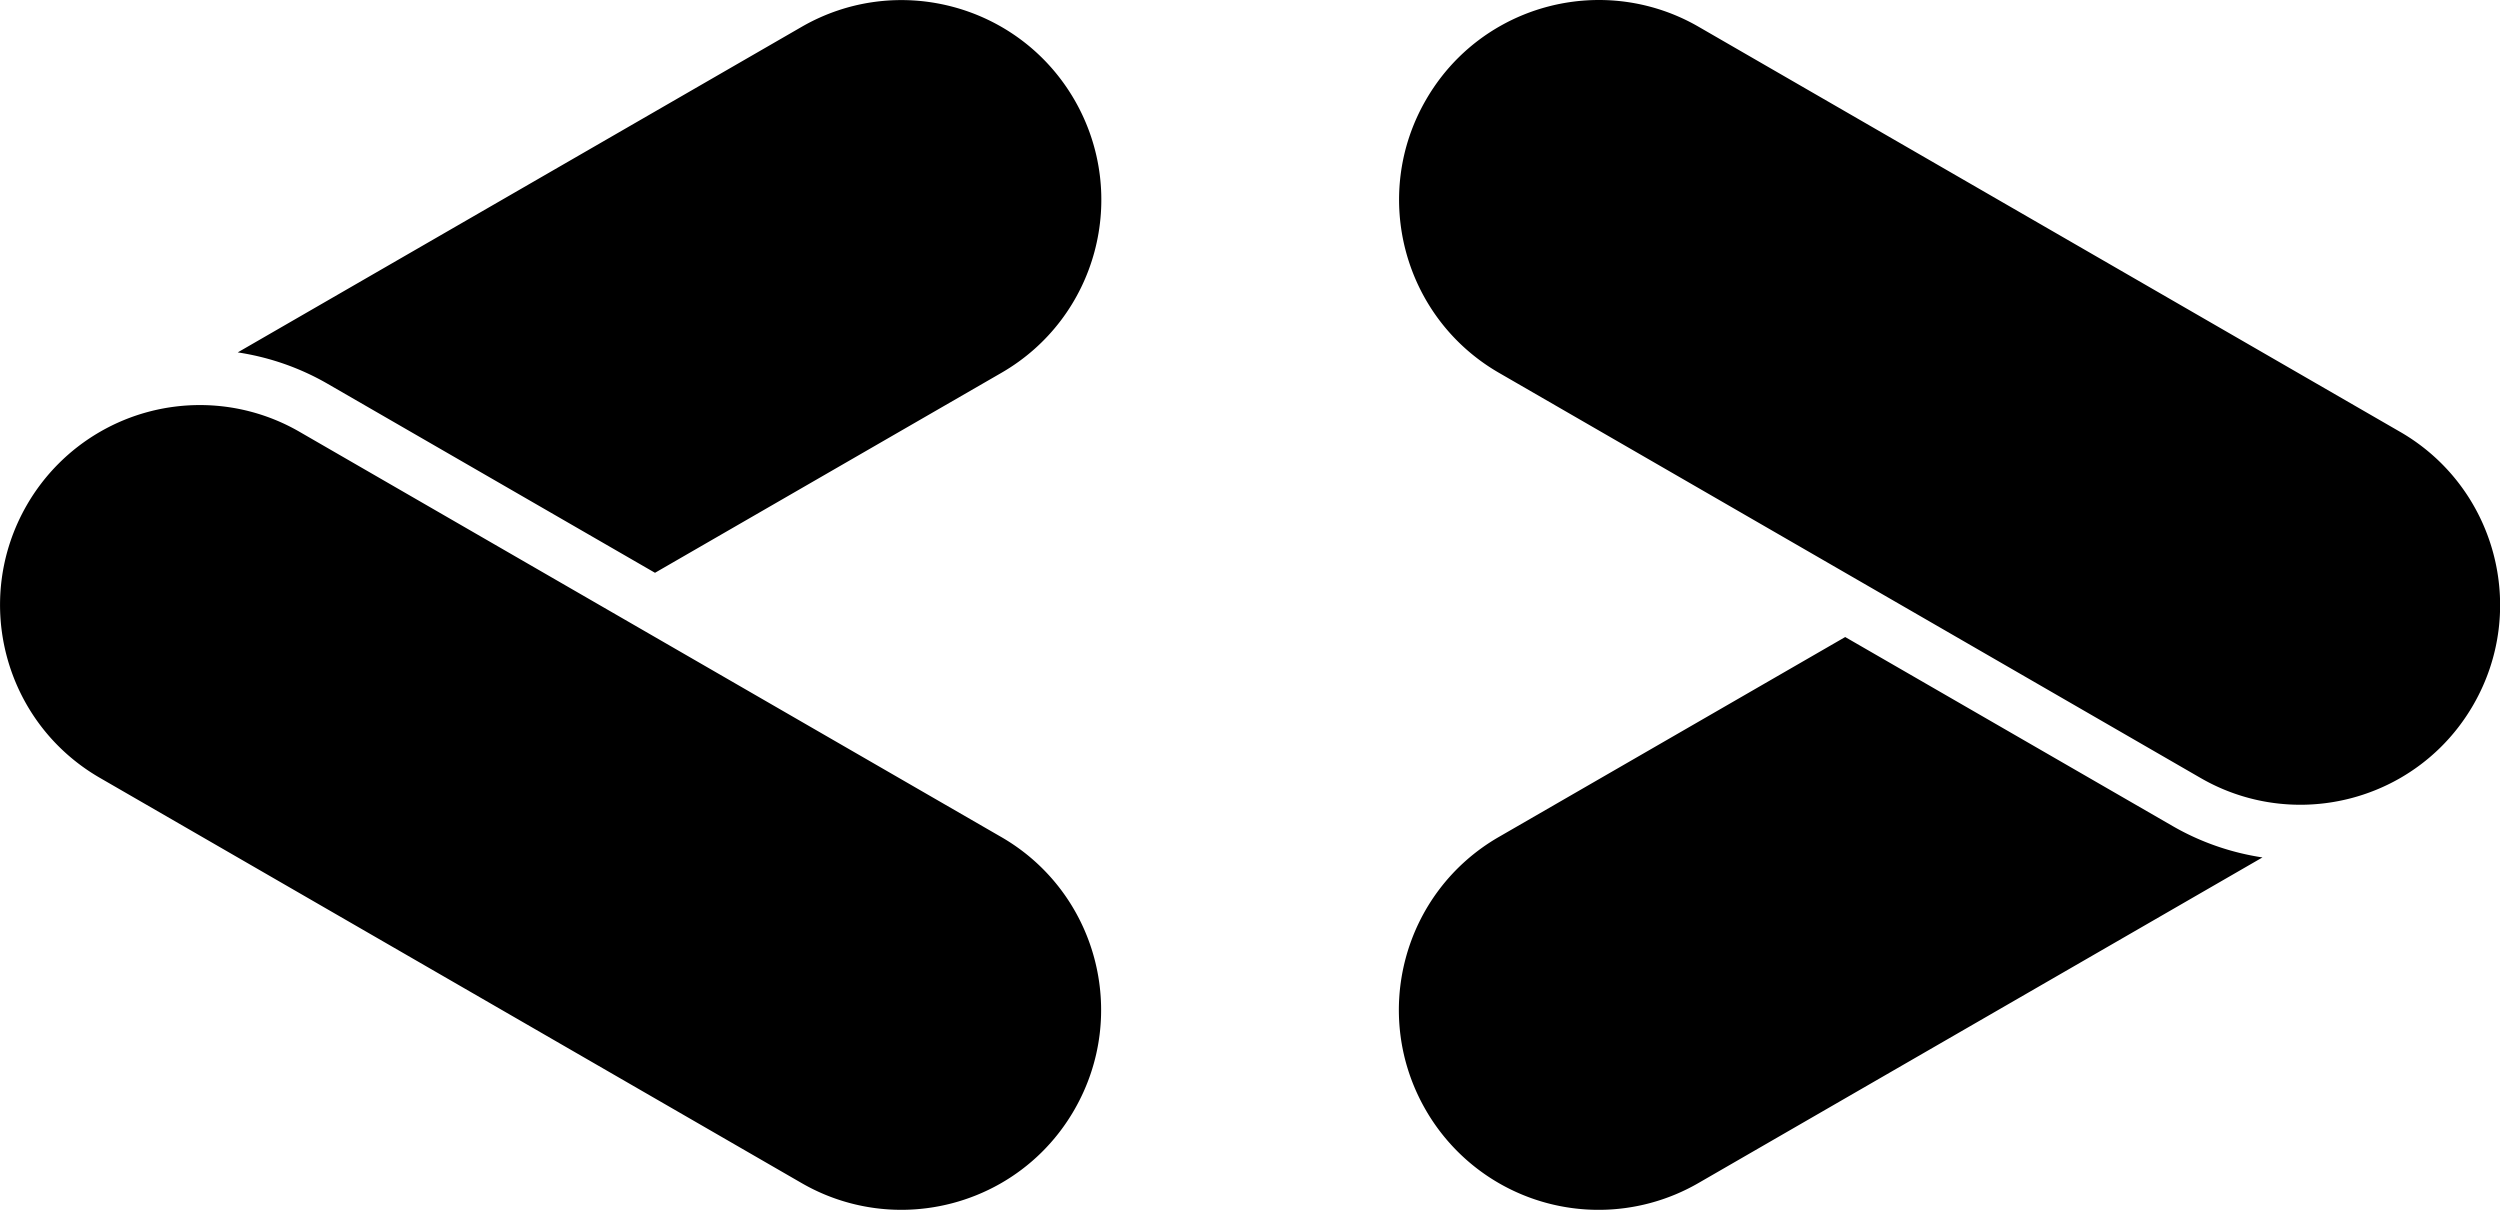 <svg xmlns="http://www.w3.org/2000/svg" viewBox="0 0 121.03 58.57">
	<g>
		<path class="cls-1"
			d="M48.47 40.52 14.51 20.91a9.63 9.63 0 0 0-4.83-1.3 9.67 9.67 0 0 0-8.38 4.84C-1.37 29.08.21 34.99 4.84 37.66L38.8 57.27a9.63 9.63 0 0 0 4.83 1.3c3.34 0 6.59-1.73 8.38-4.84 2.67-4.63 1.09-10.54-3.54-13.21ZM116.2 20.91 82.24 1.3A9.63 9.63 0 0 0 77.41 0c-3.34 0-6.59 1.73-8.38 4.84-2.67 4.62-1.09 10.54 3.54 13.21l33.96 19.61a9.63 9.63 0 0 0 4.83 1.3c3.34 0 6.59-1.73 8.38-4.84 2.67-4.63 1.08-10.54-3.54-13.21ZM105.18 39.99l-15.85-9.15-16.77 9.68c-4.63 2.67-6.21 8.58-3.54 13.21a9.656 9.656 0 0 0 13.21 3.54l27.3-15.76c-1.52-.23-3-.74-4.35-1.52ZM15.86 18.58l15.85 9.15 16.77-9.68c4.63-2.67 6.21-8.58 3.54-13.21C49.35.22 43.44-1.37 38.81 1.3l-27.3 15.76c1.52.23 3 .74 4.35 1.52Z" />
	</g>
</svg>
